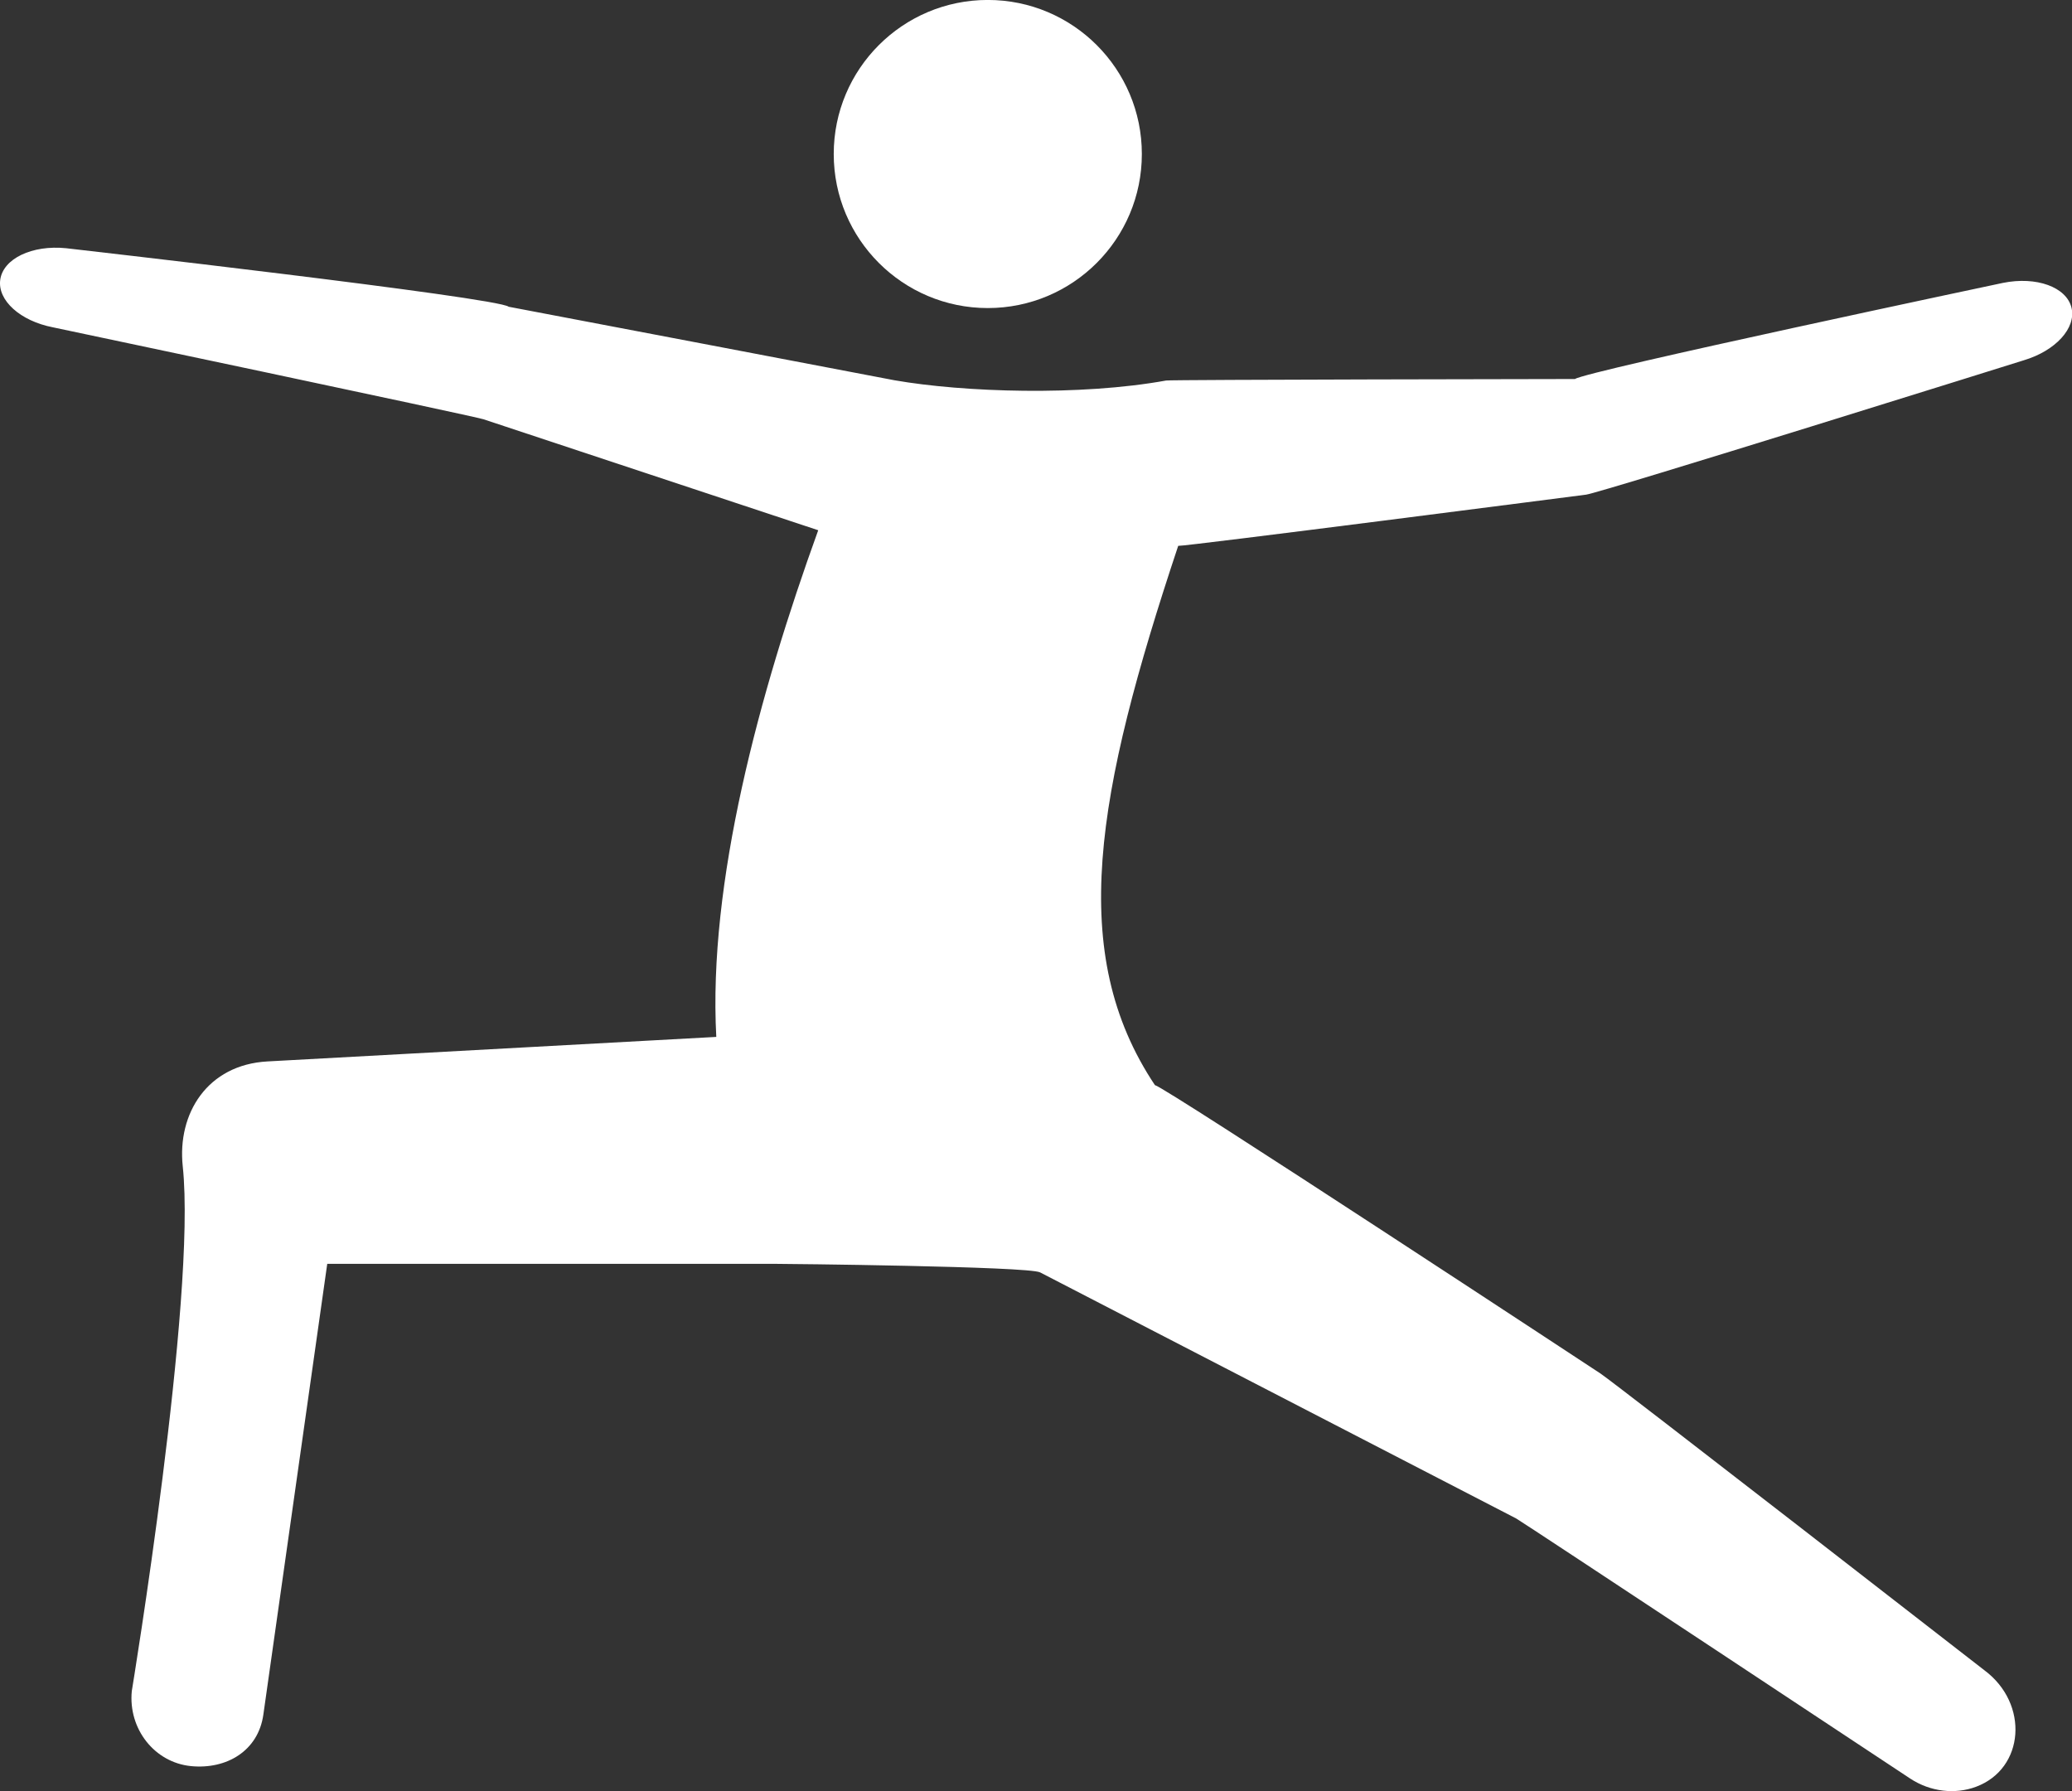 <svg xmlns="http://www.w3.org/2000/svg" data-v-423bf9ae="" class="iconAboveSlogan" viewBox="-2.06 0.11 104.12 90"><rect x="-2.06" y="0.11" width="104.12" height="90" fill="#333333" stroke="none"/><!----><!----><!----><g data-v-423bf9ae="" id="2e96065a-a294-40d0-b2a6-7504cbcd69c7" fill="white" transform="matrix(Infinity,0,0,Infinity,0,0)"><path d=""></path></g><!----><g data-v-423bf9ae="" id="cc179f18-4797-45bd-b519-d34317012dc5" transform="matrix(1.157,0,0,1.157,-7.844,-12.742)" stroke="none" fill="white"><path d="M94.97 24.478c-.215-.903-1.525-1.378-2.983-1.082 0 0-18.15 3.838-18.583 4.174 0 0-17.558.026-17.756.065-3.733.677-8.791.514-11.795-.01 0 0-16.695-3.186-16.761-3.194-.489-.408-19.221-2.542-19.221-2.542-1.48-.15-2.737.452-2.862 1.372-.121.894.871 1.788 2.287 2.063 0 0 18.269 3.851 18.705 3.995l14.535 4.819c-2.58 7.137-4.785 15.331-4.427 22.006l-19.493 1.065c-2.614.143-3.924 2.267-3.68 4.554.608 5.693-2.213 22.795-2.213 22.795-.16 1.646.993 3.105 2.576 3.258 1.534.149 2.918-.655 3.139-2.243L19.212 66h19.402c.425 0 11.052.107 11.56.372L70.85 77.06c.222.116 17.119 11.3 17.119 11.3.874.573 1.942.692 2.85.354 2.115-.786 2.319-3.609.367-5.061 0 0-16.046-12.471-16.672-12.887 0 0-18.947-12.469-19.355-12.528-3.817-5.728-2.588-12.607 1.012-23.422.255.032 17.717-2.224 17.717-2.224.645-.085 19.009-5.836 19.009-5.836 1.383-.413 2.281-1.401 2.073-2.278z"></path><circle cx="47.901" cy="17.797" r="6.691"></circle></g><!----><g data-v-423bf9ae="" id="2c34c859-eed9-4165-88b2-d82b989e7850" fill="black" transform="matrix(0,0,0,0,0,0)"><path d=""></path></g></svg>